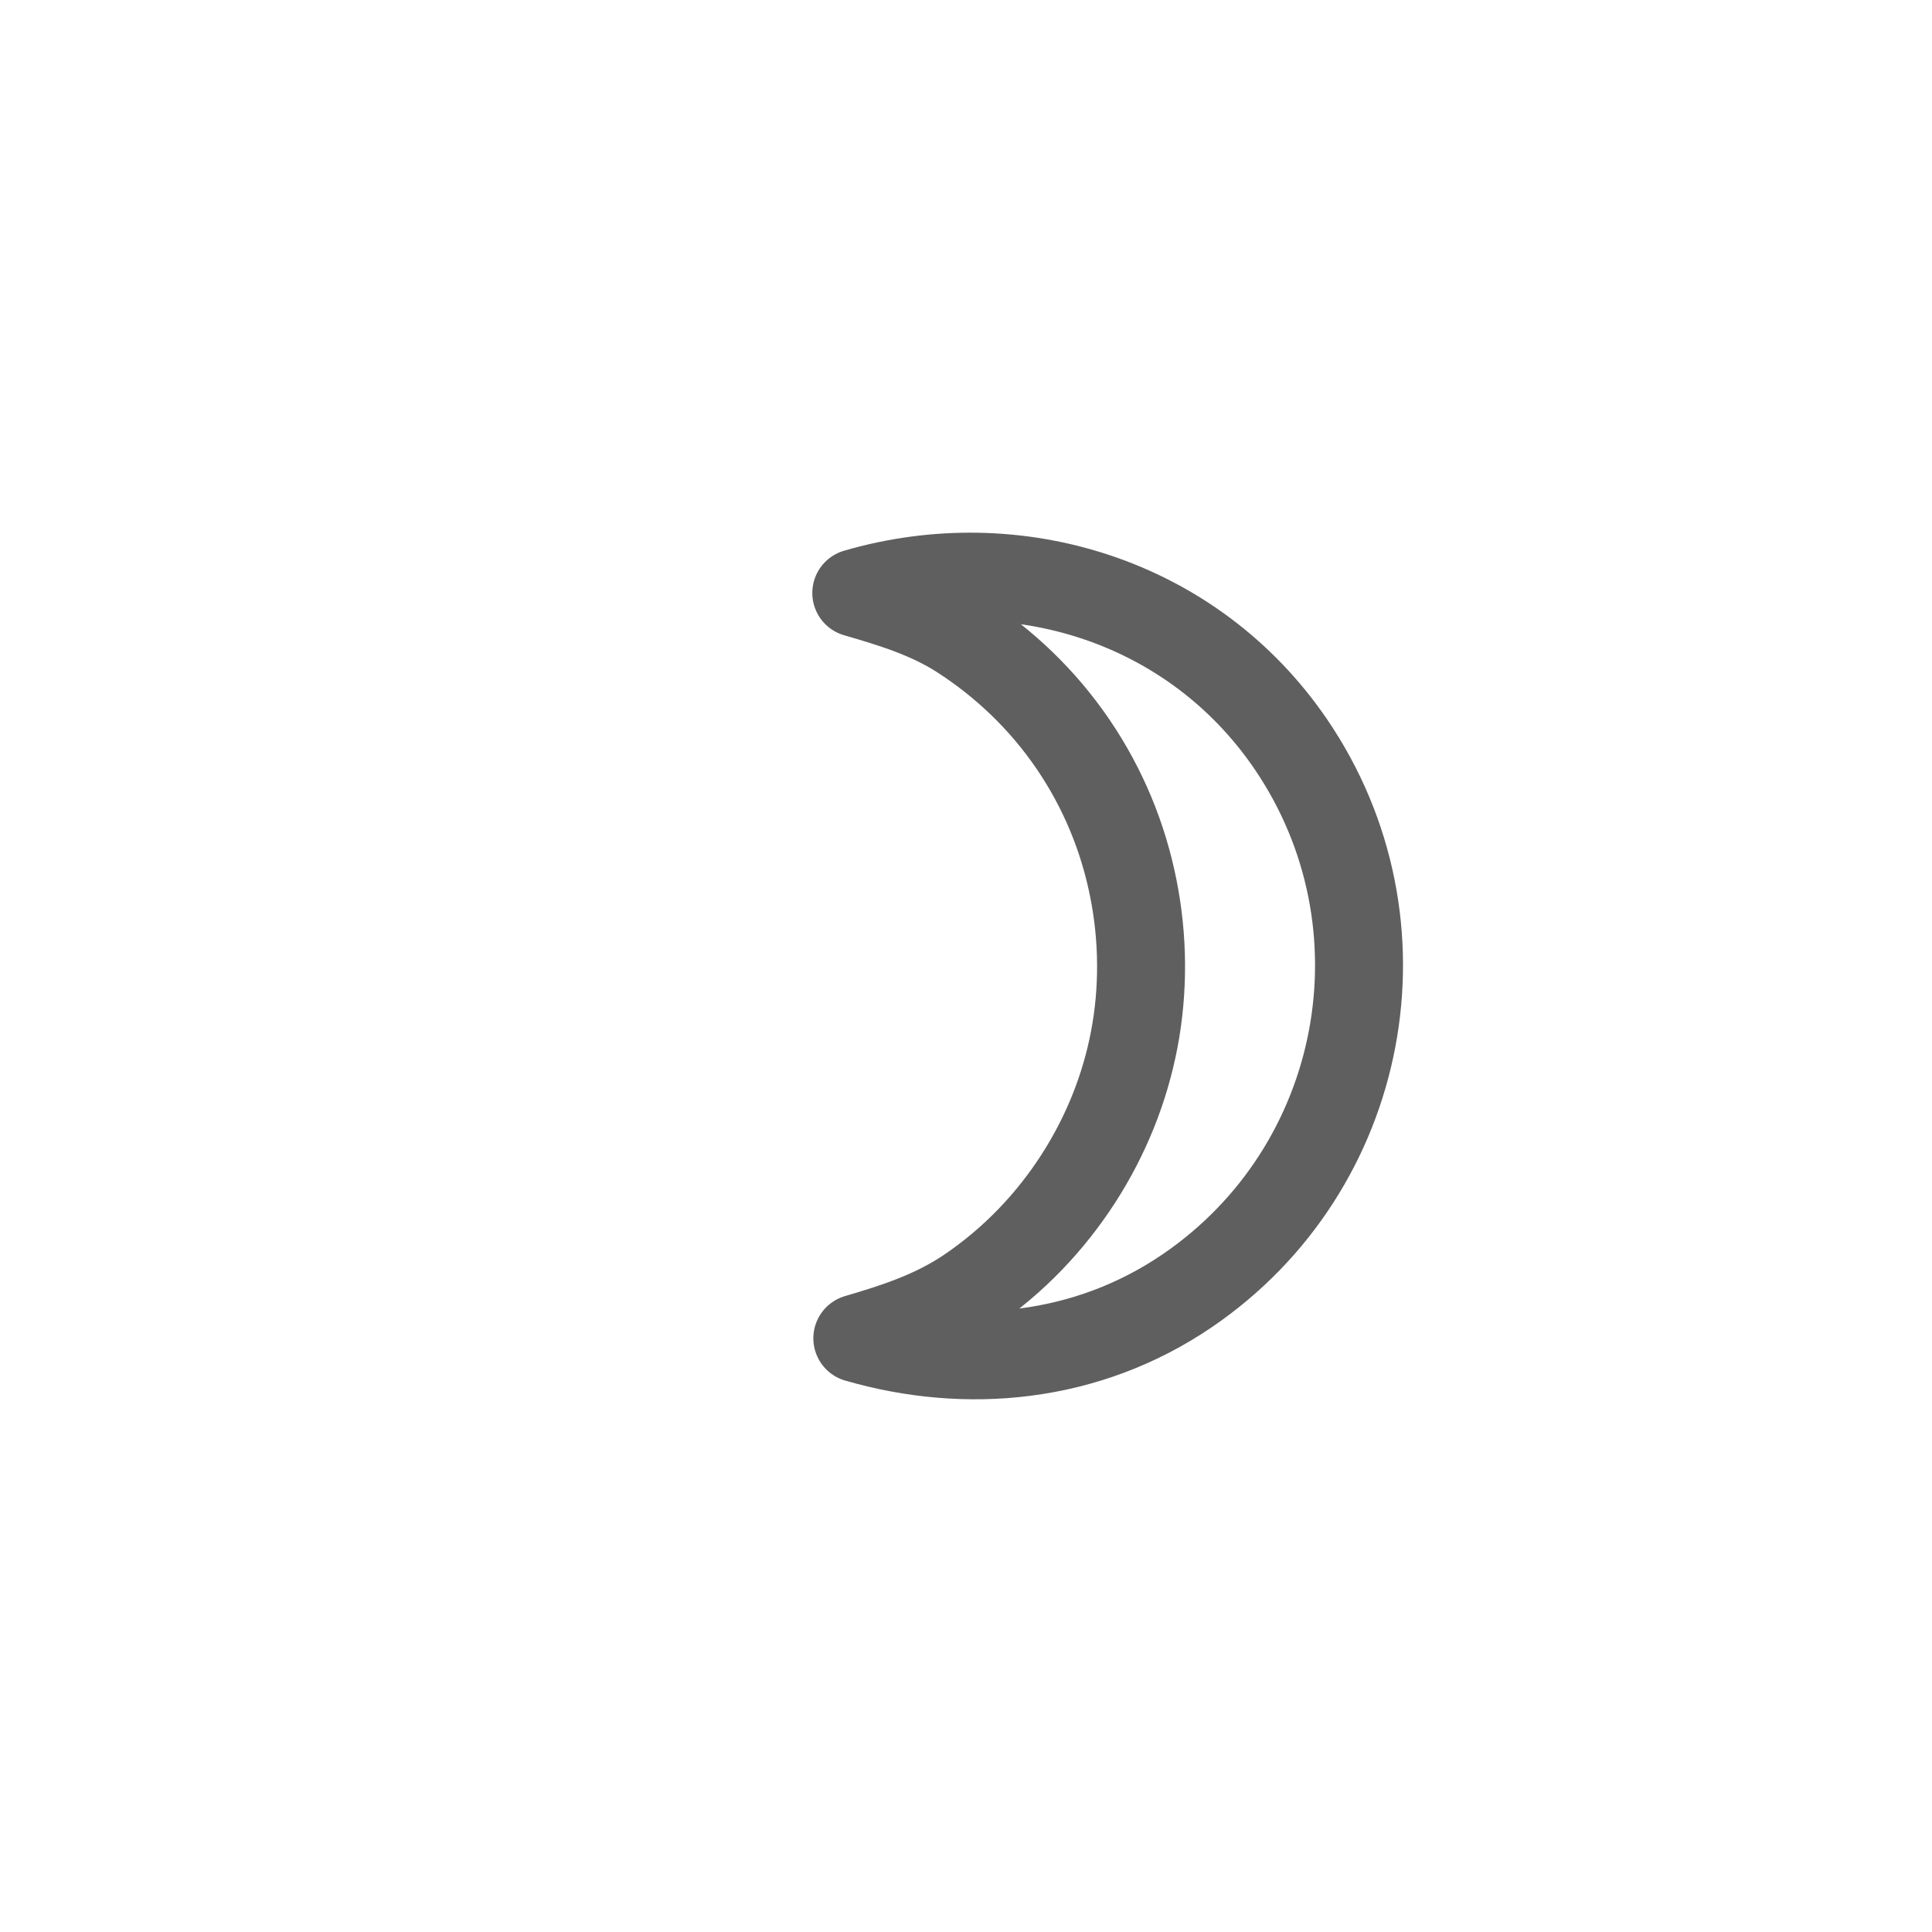 <?xml version="1.0" encoding="UTF-8" standalone="no"?>
<!-- Created with Inkscape (http://www.inkscape.org/) -->

<svg
   xmlns:dc="http://purl.org/dc/elements/1.1/"
   xmlns:cc="http://creativecommons.org/ns#"
   xmlns:rdf="http://www.w3.org/1999/02/22-rdf-syntax-ns#"
   xmlns:svg="http://www.w3.org/2000/svg"
   xmlns="http://www.w3.org/2000/svg"
   xmlns:sodipodi="http://sodipodi.sourceforge.net/DTD/sodipodi-0.dtd"
   xmlns:inkscape="http://www.inkscape.org/namespaces/inkscape"
   width="57.108"
   height="57.108"
   id="svg2"
   version="1.1"
   inkscape:version="0.48.5 r10040"
   sodipodi:docname="icha-colored.svg"
   inkscape:export-filename="/tmp/salatpicto.png"
   inkscape:export-xdpi="139.73219"
   inkscape:export-ydpi="139.73219">
  <defs
     id="defs4" />
  <sodipodi:namedview
     id="base"
     pagecolor="#ffffff"
     bordercolor="#666666"
     borderopacity="1.0"
     inkscape:pageopacity="0.0"
     inkscape:pageshadow="2"
     inkscape:zoom="3.959798"
     inkscape:cx="51.772958"
     inkscape:cy="43.216725"
     inkscape:document-units="px"
     inkscape:current-layer="layer1"
     showgrid="false"
     showguides="true"
     inkscape:guide-bbox="true"
     inkscape:window-width="1916"
     inkscape:window-height="1039"
     inkscape:window-x="0"
     inkscape:window-y="39"
     inkscape:window-maximized="0"
     fit-margin-top="2"
     fit-margin-left="2"
     fit-margin-right="2"
     fit-margin-bottom="2" />
  <g
     inkscape:label="Calque 1"
     inkscape:groupmode="layer"
     id="layer1"
     transform="translate(223.583,-163.805)">
    <path
       inkscape:connector-curvature="0"
       id="path3949"
       d="m -198.24,203.364 c 3.214,0.933 6.768,0.625 9.75,-1.406 5.302,-3.612 6.674,-10.854 3.062,-16.156 -2.908,-4.264 -8.143,-5.842 -12.844,-4.469 1.072,0.311 2.142,0.637 3.094,1.25 1.268,0.817 2.409,1.894 3.312,3.219 0.903,1.326 1.485,2.77 1.781,4.25 0.297,1.48 0.308,3.008 0.031,4.469 -0.277,1.46 -0.839,2.857 -1.656,4.125 -0.818,1.268 -1.893,2.41 -3.219,3.312 -1.035,0.705 -2.172,1.073 -3.312,1.406 z"
       style="fill:none;stroke:#5f5f5f;stroke-width:2.6;stroke-linecap:round;stroke-linejoin:round;stroke-miterlimit:4;stroke-opacity:1;stroke-dasharray:none;stroke-dashoffset:0" />
  </g>
</svg>

